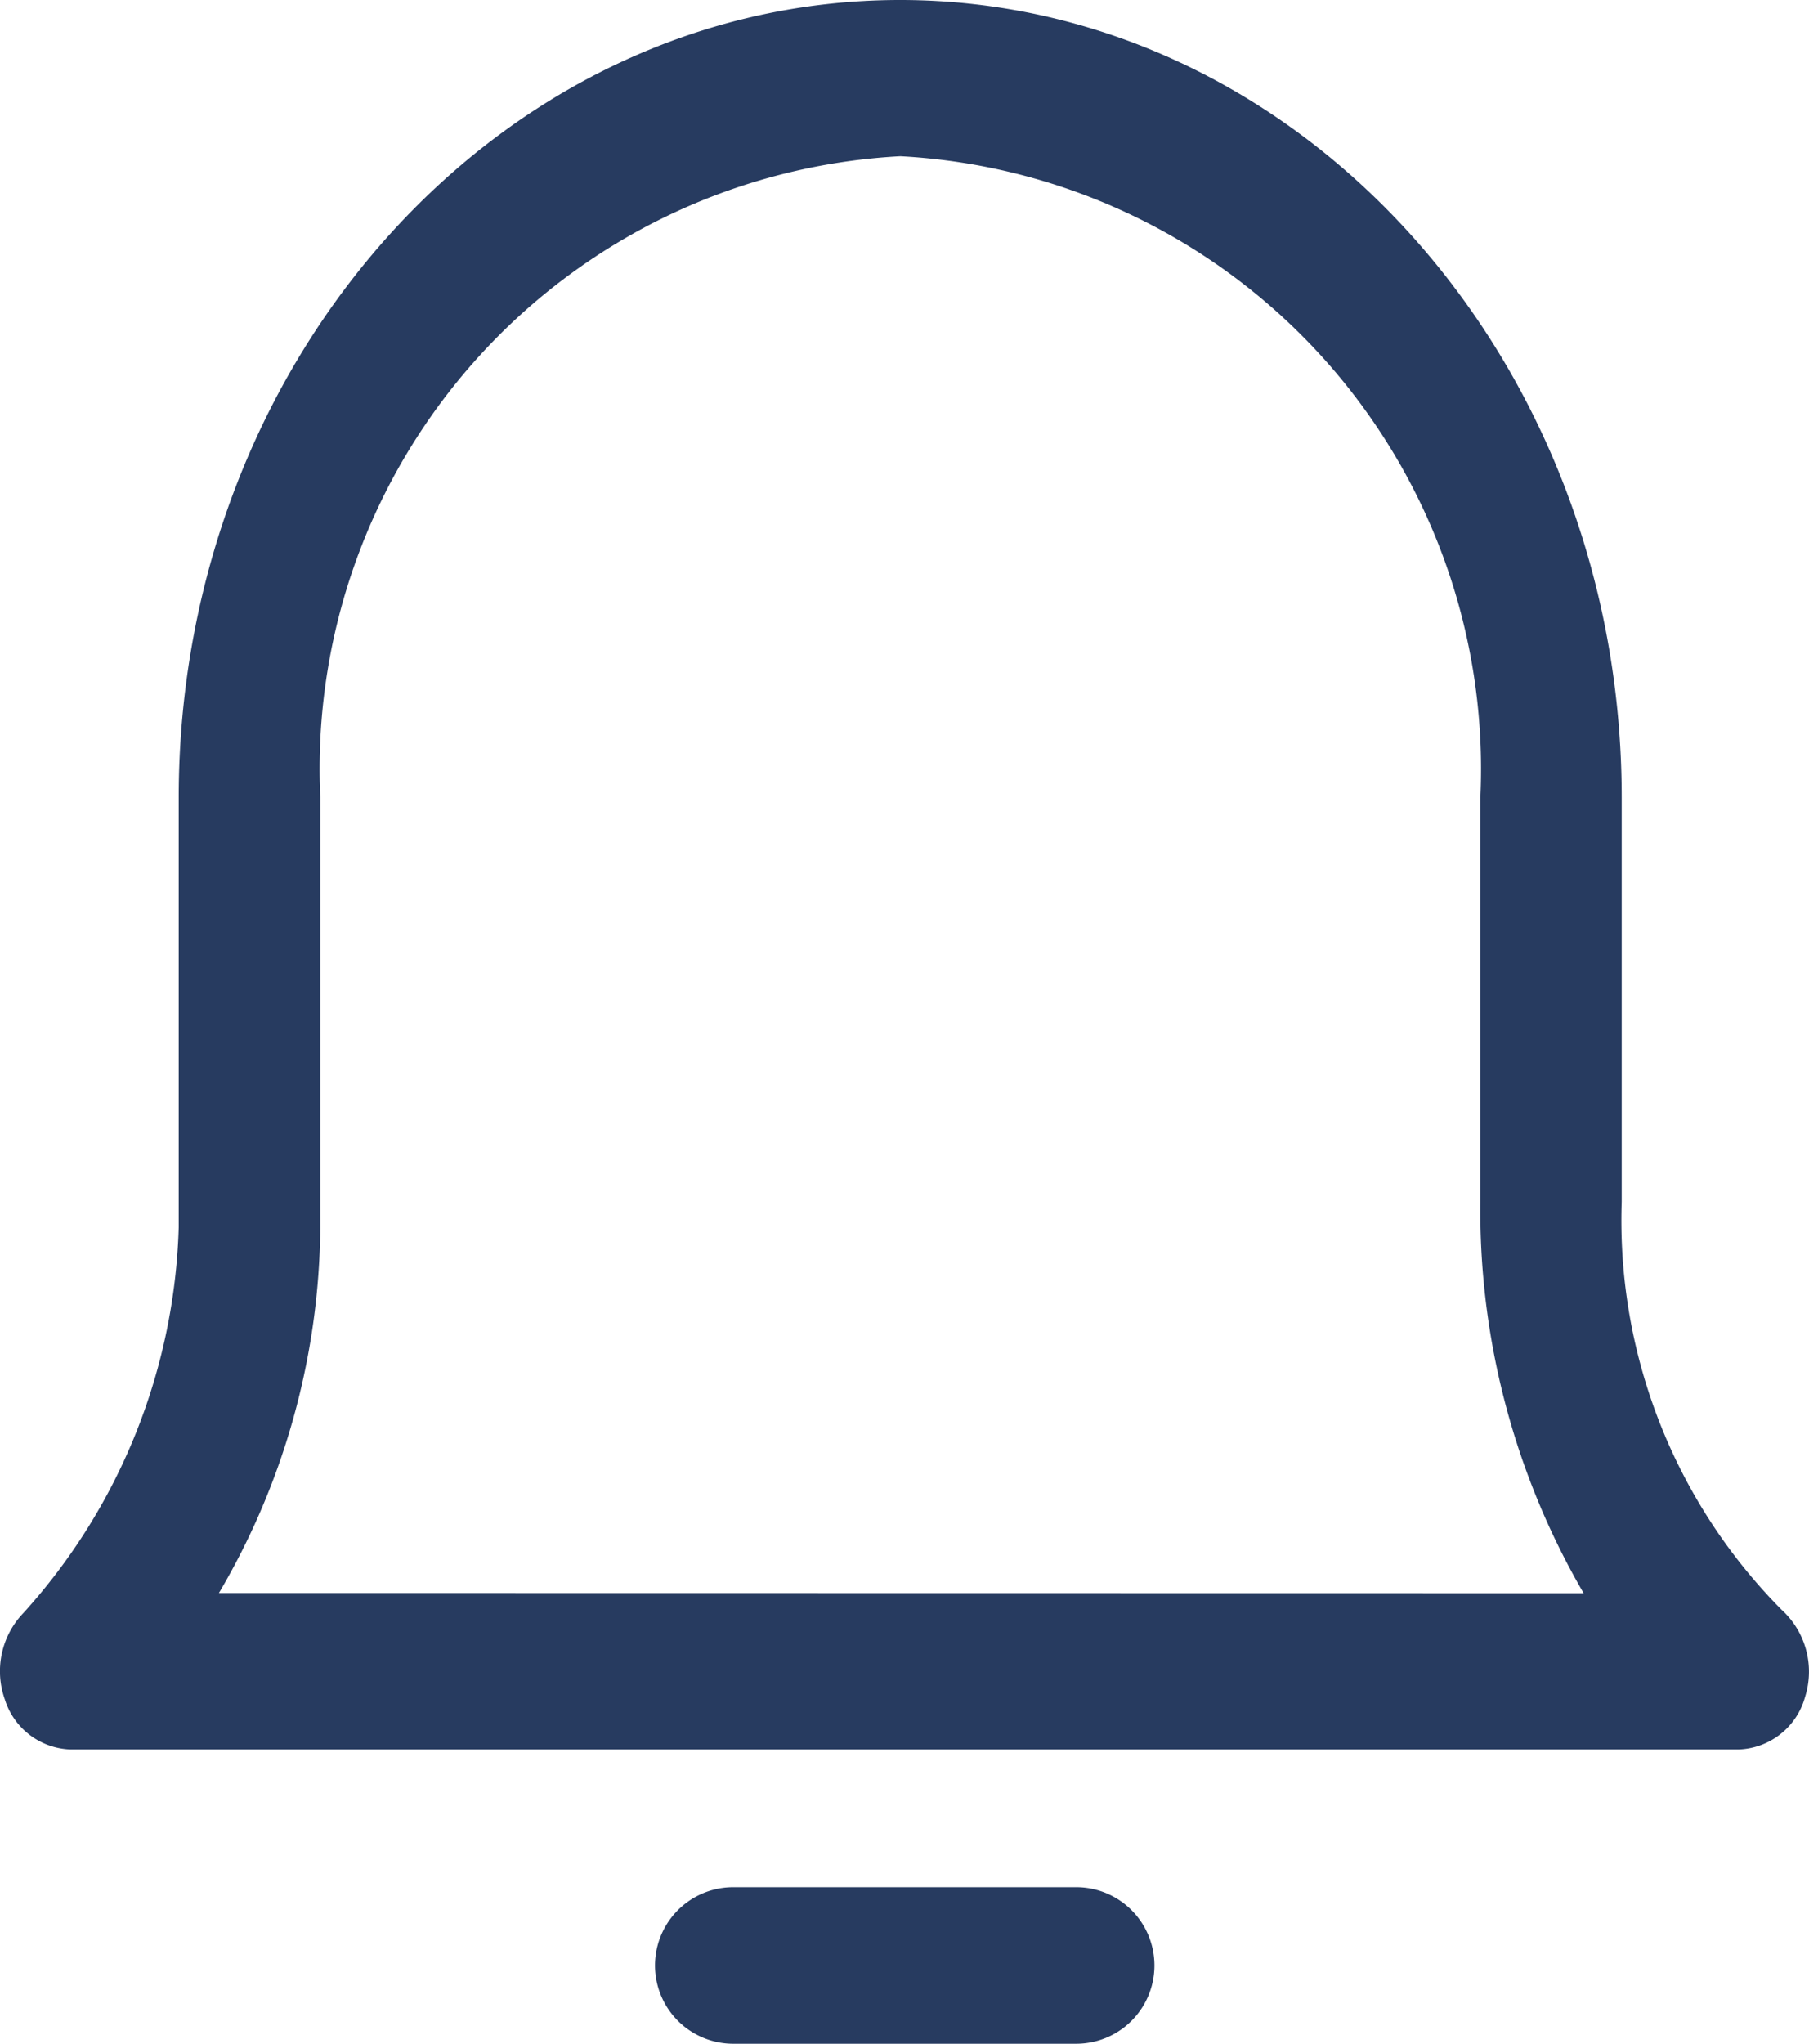 <svg id="Group_12216" data-name="Group 12216" xmlns="http://www.w3.org/2000/svg" width="16.651" height="18.8" viewBox="0 0 16.651 18.8">
  <path id="Path_29771" data-name="Path 29771" d="M20.388,19.2a.769.769,0,0,0-.215-.8A5.084,5.084,0,0,1,18.7,14.647V10.928c0-4.046-2.98-7.337-6.642-7.337S5.418,6.882,5.418,10.928v3.954a5.521,5.521,0,0,1-1.429,3.546.772.772,0,0,0-.172.794.657.657,0,0,0,.608.462H19.773A.658.658,0,0,0,20.388,19.2Zm-14.6-.955a6.724,6.724,0,0,0,.933-3.362V10.928a5.645,5.645,0,0,1,5.339-5.9,5.645,5.645,0,0,1,5.339,5.9v3.719a7,7,0,0,0,.951,3.6Z" transform="translate(-3.773 -3.591)" fill="#273b60"/>
  <path id="Path_29772" data-name="Path 29772" d="M10.665,19.12a.72.72,0,0,0,0,1.44h3.157a.72.72,0,0,0,0-1.44Z" transform="translate(-3.916 -1.76)" fill="#273b60"/>
</svg>
